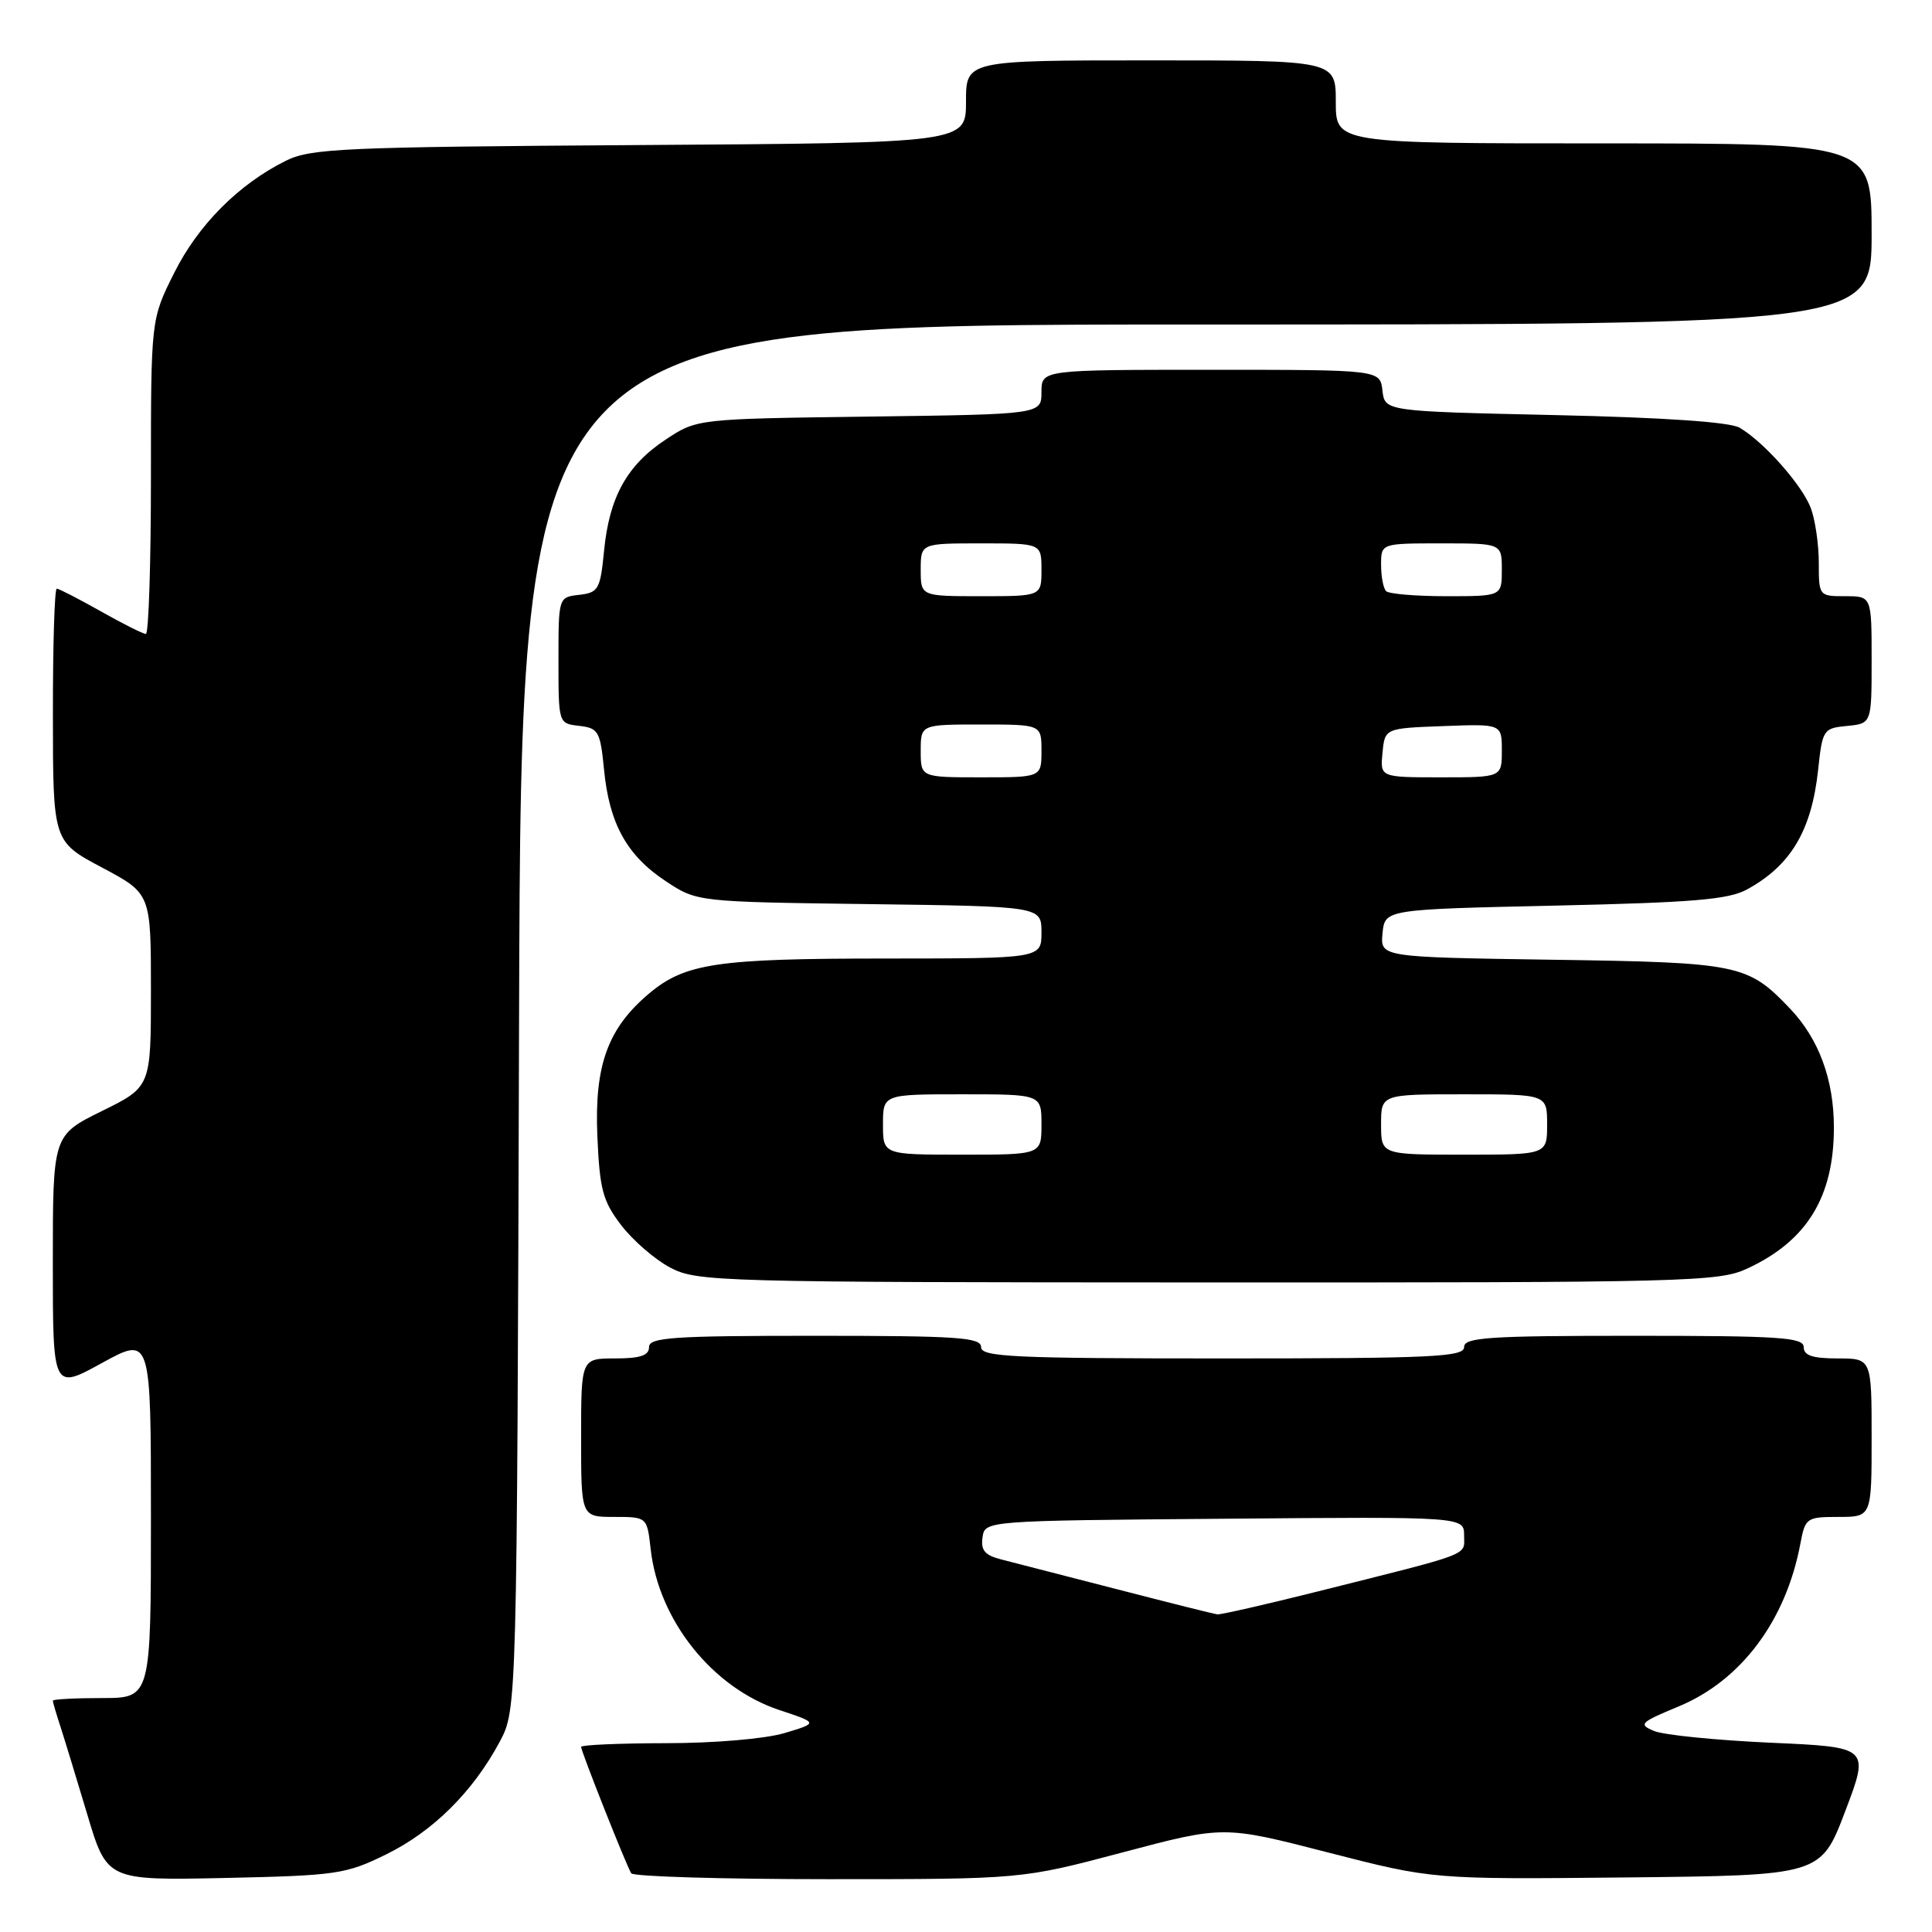 <?xml version="1.0" encoding="UTF-8" standalone="no"?>
<!DOCTYPE svg PUBLIC "-//W3C//DTD SVG 1.1//EN" "http://www.w3.org/Graphics/SVG/1.1/DTD/svg11.dtd" >
<svg xmlns="http://www.w3.org/2000/svg" xmlns:xlink="http://www.w3.org/1999/xlink" version="1.1" viewBox="0 0 256 256">
 <g >
 <path fill="currentColor"
d=" M 51.16 245.72 C 57.38 242.67 62.67 237.41 66.21 230.80 C 68.50 226.50 68.50 226.50 68.78 134.75 C 69.05 43.00 69.05 43.00 158.53 43.00 C 248.00 43.00 248.00 43.00 248.00 31.00 C 248.00 19.00 248.00 19.00 212.50 19.00 C 177.00 19.00 177.00 19.00 177.00 13.50 C 177.00 8.00 177.00 8.00 152.50 8.00 C 128.00 8.00 128.00 8.00 128.00 13.47 C 128.00 18.94 128.00 18.94 84.75 19.22 C 45.33 19.48 41.18 19.66 37.86 21.31 C 31.60 24.43 26.26 29.80 23.07 36.18 C 20.00 42.32 20.00 42.32 20.00 63.16 C 20.00 74.62 19.70 84.00 19.33 84.00 C 18.96 84.00 16.27 82.65 13.35 81.00 C 10.42 79.35 7.80 78.00 7.52 78.00 C 7.23 78.00 7.00 85.54 7.01 94.75 C 7.02 111.50 7.02 111.50 13.51 114.95 C 20.00 118.40 20.00 118.40 20.00 131.21 C 20.00 144.02 20.00 144.02 13.50 147.22 C 7.00 150.43 7.00 150.43 7.00 167.31 C 7.00 184.18 7.00 184.18 13.50 180.61 C 20.00 177.04 20.00 177.04 20.00 201.02 C 20.00 225.00 20.00 225.00 13.50 225.00 C 9.92 225.00 7.00 225.16 7.00 225.35 C 7.00 225.54 7.43 227.01 7.95 228.60 C 8.47 230.20 10.09 235.48 11.54 240.34 C 14.17 249.17 14.17 249.17 29.84 248.84 C 44.59 248.52 45.83 248.34 51.16 245.72 Z  M 148.76 245.45 C 162.15 241.90 162.15 241.90 176.00 245.47 C 189.85 249.03 189.85 249.03 215.56 248.77 C 241.27 248.50 241.27 248.50 244.50 240.00 C 247.73 231.50 247.73 231.50 234.62 230.92 C 227.40 230.59 220.46 229.90 219.19 229.37 C 217.06 228.49 217.30 228.24 222.41 226.12 C 230.71 222.68 236.64 214.76 238.56 204.54 C 239.20 201.13 239.38 201.00 243.61 201.00 C 248.00 201.00 248.00 201.00 248.00 190.50 C 248.00 180.00 248.00 180.00 243.50 180.00 C 240.17 180.00 239.00 179.61 239.00 178.50 C 239.00 177.21 235.83 177.00 216.50 177.00 C 197.17 177.00 194.00 177.21 194.00 178.50 C 194.00 179.80 189.78 180.00 162.00 180.00 C 134.22 180.00 130.00 179.80 130.00 178.50 C 130.00 177.21 126.89 177.00 108.00 177.00 C 89.11 177.00 86.00 177.21 86.00 178.50 C 86.00 179.61 84.83 180.00 81.50 180.00 C 77.00 180.00 77.00 180.00 77.00 190.50 C 77.00 201.00 77.00 201.00 81.37 201.00 C 85.74 201.00 85.74 201.00 86.22 205.29 C 87.29 214.74 94.42 223.65 103.27 226.59 C 108.42 228.30 108.42 228.30 103.96 229.64 C 101.41 230.40 94.68 230.98 88.25 230.98 C 82.06 230.99 77.00 231.21 77.00 231.47 C 77.00 232.07 82.98 247.16 83.64 248.22 C 83.90 248.65 95.65 249.00 109.75 249.00 C 135.38 249.00 135.38 249.00 148.76 245.45 Z  M 231.50 168.10 C 239.42 164.44 243.00 158.62 243.00 149.40 C 243.00 143.06 241.02 137.68 237.20 133.66 C 231.59 127.76 230.48 127.53 205.69 127.17 C 182.89 126.83 182.89 126.83 183.19 123.67 C 183.50 120.50 183.50 120.50 206.00 120.00 C 224.34 119.59 229.06 119.20 231.50 117.85 C 237.30 114.67 240.04 110.06 240.91 102.02 C 241.48 96.67 241.60 96.49 244.75 96.19 C 248.00 95.87 248.00 95.87 248.00 87.44 C 248.00 79.00 248.00 79.00 244.50 79.00 C 241.03 79.00 241.00 78.97 241.00 74.57 C 241.00 72.13 240.52 68.86 239.94 67.32 C 238.79 64.27 233.72 58.55 230.50 56.67 C 229.21 55.92 220.47 55.32 206.00 55.00 C 183.50 54.50 183.50 54.50 183.18 51.75 C 182.87 49.00 182.87 49.00 160.43 49.00 C 138.00 49.00 138.00 49.00 138.00 51.95 C 138.00 54.90 138.00 54.90 115.17 55.20 C 92.35 55.50 92.35 55.50 88.20 58.25 C 83.07 61.64 80.73 65.87 80.04 73.00 C 79.54 78.10 79.30 78.52 76.75 78.82 C 74.00 79.13 74.00 79.13 74.00 87.50 C 74.00 95.87 74.00 95.87 76.75 96.18 C 79.30 96.48 79.54 96.90 80.04 102.00 C 80.73 109.13 83.07 113.36 88.20 116.75 C 92.35 119.50 92.35 119.50 115.17 119.80 C 138.00 120.10 138.00 120.10 138.00 123.55 C 138.00 127.00 138.00 127.00 117.25 127.01 C 94.98 127.01 90.77 127.64 85.99 131.66 C 80.54 136.25 78.76 141.16 79.15 150.48 C 79.46 157.61 79.86 159.13 82.30 162.33 C 83.85 164.35 86.77 166.89 88.80 167.96 C 92.36 169.84 95.00 169.91 160.00 169.93 C 223.62 169.95 227.73 169.85 231.50 168.10 Z  M 148.00 210.58 C 141.12 208.81 134.23 207.03 132.69 206.64 C 130.51 206.09 129.94 205.43 130.19 203.71 C 130.50 201.50 130.50 201.50 162.25 201.24 C 194.00 200.97 194.00 200.97 194.00 203.45 C 194.00 206.20 195.40 205.66 174.31 210.95 C 167.60 212.63 161.75 213.96 161.31 213.91 C 160.86 213.86 154.88 212.36 148.00 210.58 Z  M 117.00 149.00 C 117.00 145.00 117.00 145.00 127.50 145.00 C 138.00 145.00 138.00 145.00 138.00 149.00 C 138.00 153.00 138.00 153.00 127.50 153.00 C 117.00 153.00 117.00 153.00 117.00 149.00 Z  M 183.00 149.00 C 183.00 145.00 183.00 145.00 194.00 145.00 C 205.00 145.00 205.00 145.00 205.00 149.00 C 205.00 153.00 205.00 153.00 194.00 153.00 C 183.00 153.00 183.00 153.00 183.00 149.00 Z  M 122.00 99.50 C 122.00 96.00 122.00 96.00 130.00 96.00 C 138.00 96.00 138.00 96.00 138.00 99.50 C 138.00 103.00 138.00 103.00 130.00 103.00 C 122.00 103.00 122.00 103.00 122.00 99.50 Z  M 183.19 99.75 C 183.50 96.50 183.50 96.50 191.25 96.21 C 199.00 95.92 199.00 95.92 199.00 99.46 C 199.00 103.00 199.00 103.00 190.94 103.00 C 182.87 103.00 182.87 103.00 183.19 99.75 Z  M 122.00 75.50 C 122.00 72.00 122.00 72.00 130.00 72.00 C 138.00 72.00 138.00 72.00 138.00 75.50 C 138.00 79.00 138.00 79.00 130.00 79.00 C 122.00 79.00 122.00 79.00 122.00 75.50 Z  M 183.67 78.33 C 183.30 77.97 183.00 76.39 183.00 74.83 C 183.00 72.00 183.00 72.00 191.00 72.00 C 199.00 72.00 199.00 72.00 199.00 75.50 C 199.00 79.00 199.00 79.00 191.67 79.00 C 187.63 79.00 184.03 78.70 183.67 78.33 Z "/>
</g>
</svg>